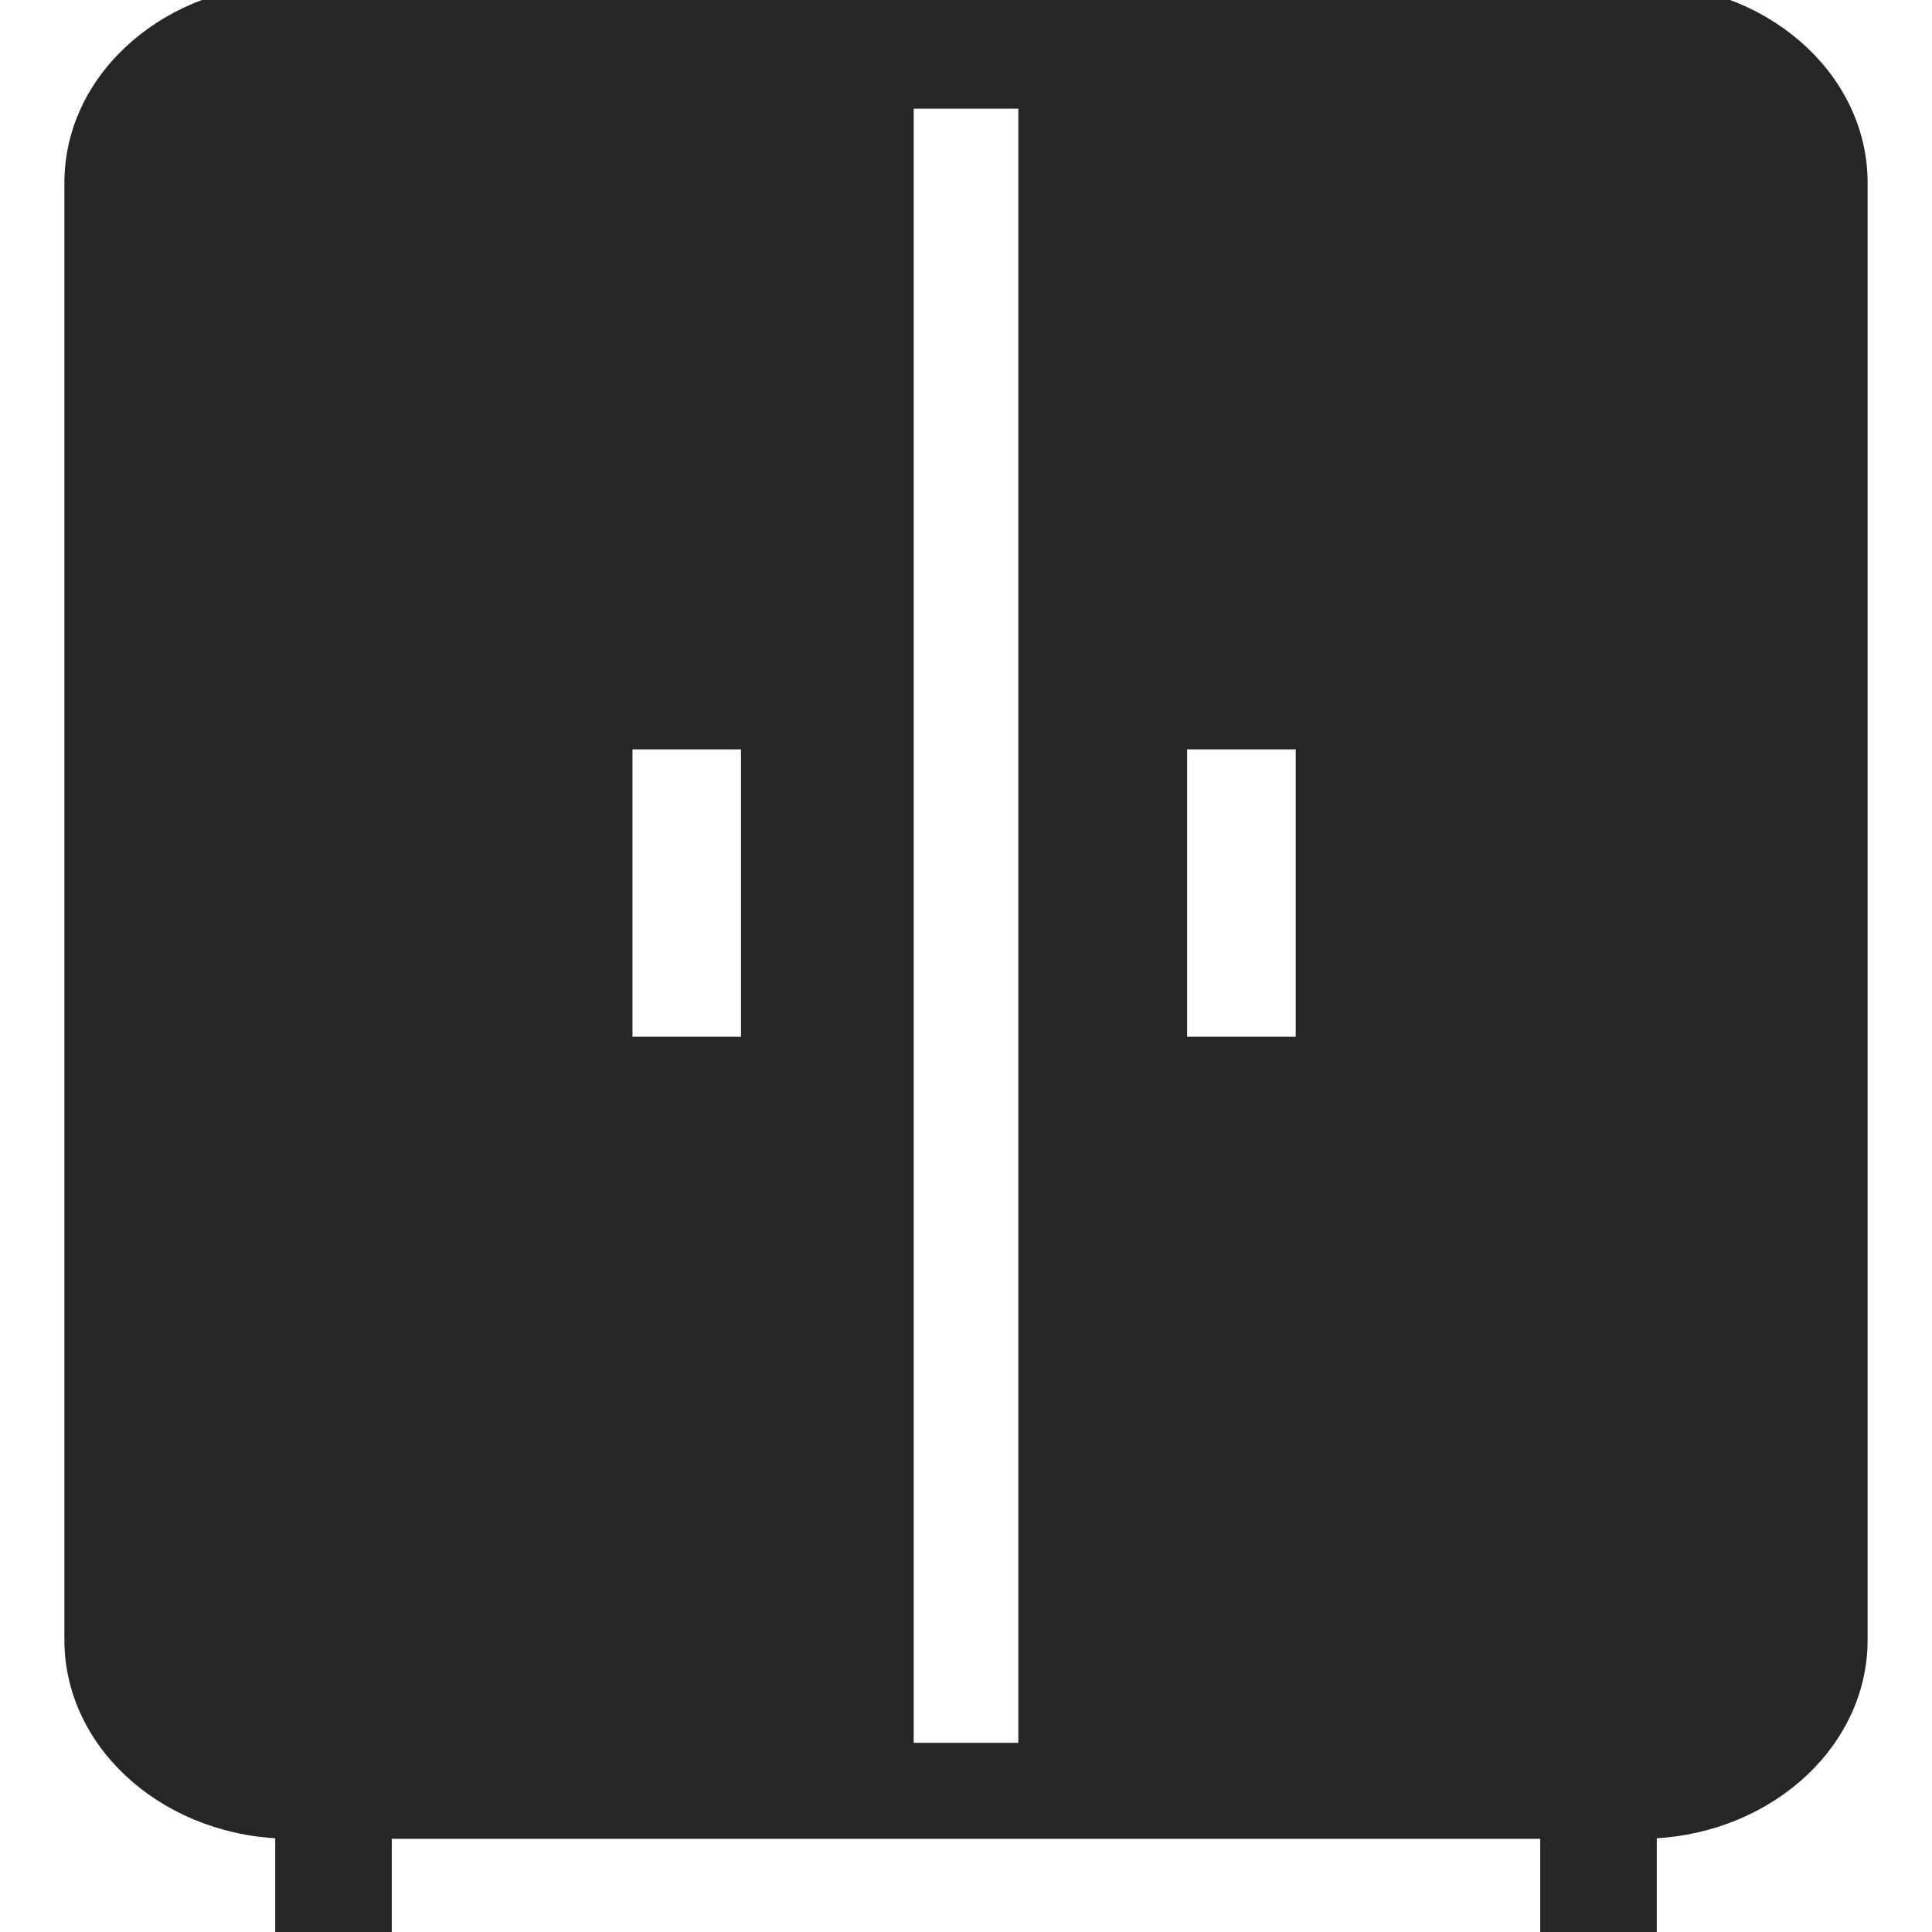 <svg width="24" height="24" viewBox="0 0 24 24" fill="none" xmlns="http://www.w3.org/2000/svg">
<rect width="24" height="24" fill="#F5F5F5"/>
<rect width="1080" height="2148" transform="translate(-61 -255)" fill="white"/>
<g clip-path="url(#clip0_0_1)">
<path d="M20.381 0H12H3.619C2.175 0 1 1.018 1 2.269V20.373C1 21.623 2.175 22.642 3.619 22.642H3.619V24H4.667V22.642H12H19.333V24H20.381V22.642H20.381C21.825 22.642 23 21.623 23 20.373V2.269C23 1.018 21.825 0 20.381 0ZM3.619 21.736C2.752 21.736 2.048 21.125 2.048 20.373V2.269C2.048 1.517 2.752 0.906 3.619 0.906H11.476V21.736H4.667H3.619ZM21.952 20.373C21.952 21.125 21.248 21.736 20.381 21.736H20.381H19.333H12.524V0.906H20.381C21.248 0.906 21.952 1.517 21.952 2.269V20.373Z" fill="#262626" stroke="#262626" stroke-width="0.4"/>
<path d="M22 1H2V22H22V1Z" fill="#262626" stroke="#262626" stroke-width="0.4"/>
<path d="M13 1H11V22H13V1Z" fill="white" stroke="#262626" stroke-width="0.7"/>
<path d="M9.005 9.509H8.057V12.679H9.005V9.509Z" fill="white" stroke="white" stroke-width="0.4"/>
<path d="M15.896 9.509H14.947V12.679H15.896V9.509Z" fill="white" stroke="white" stroke-width="0.4"/>
</g>
<defs>
<clipPath id="clip0_0_1">
<rect width="24" height="24" fill="white"/>
</clipPath>
</defs>
</svg>
